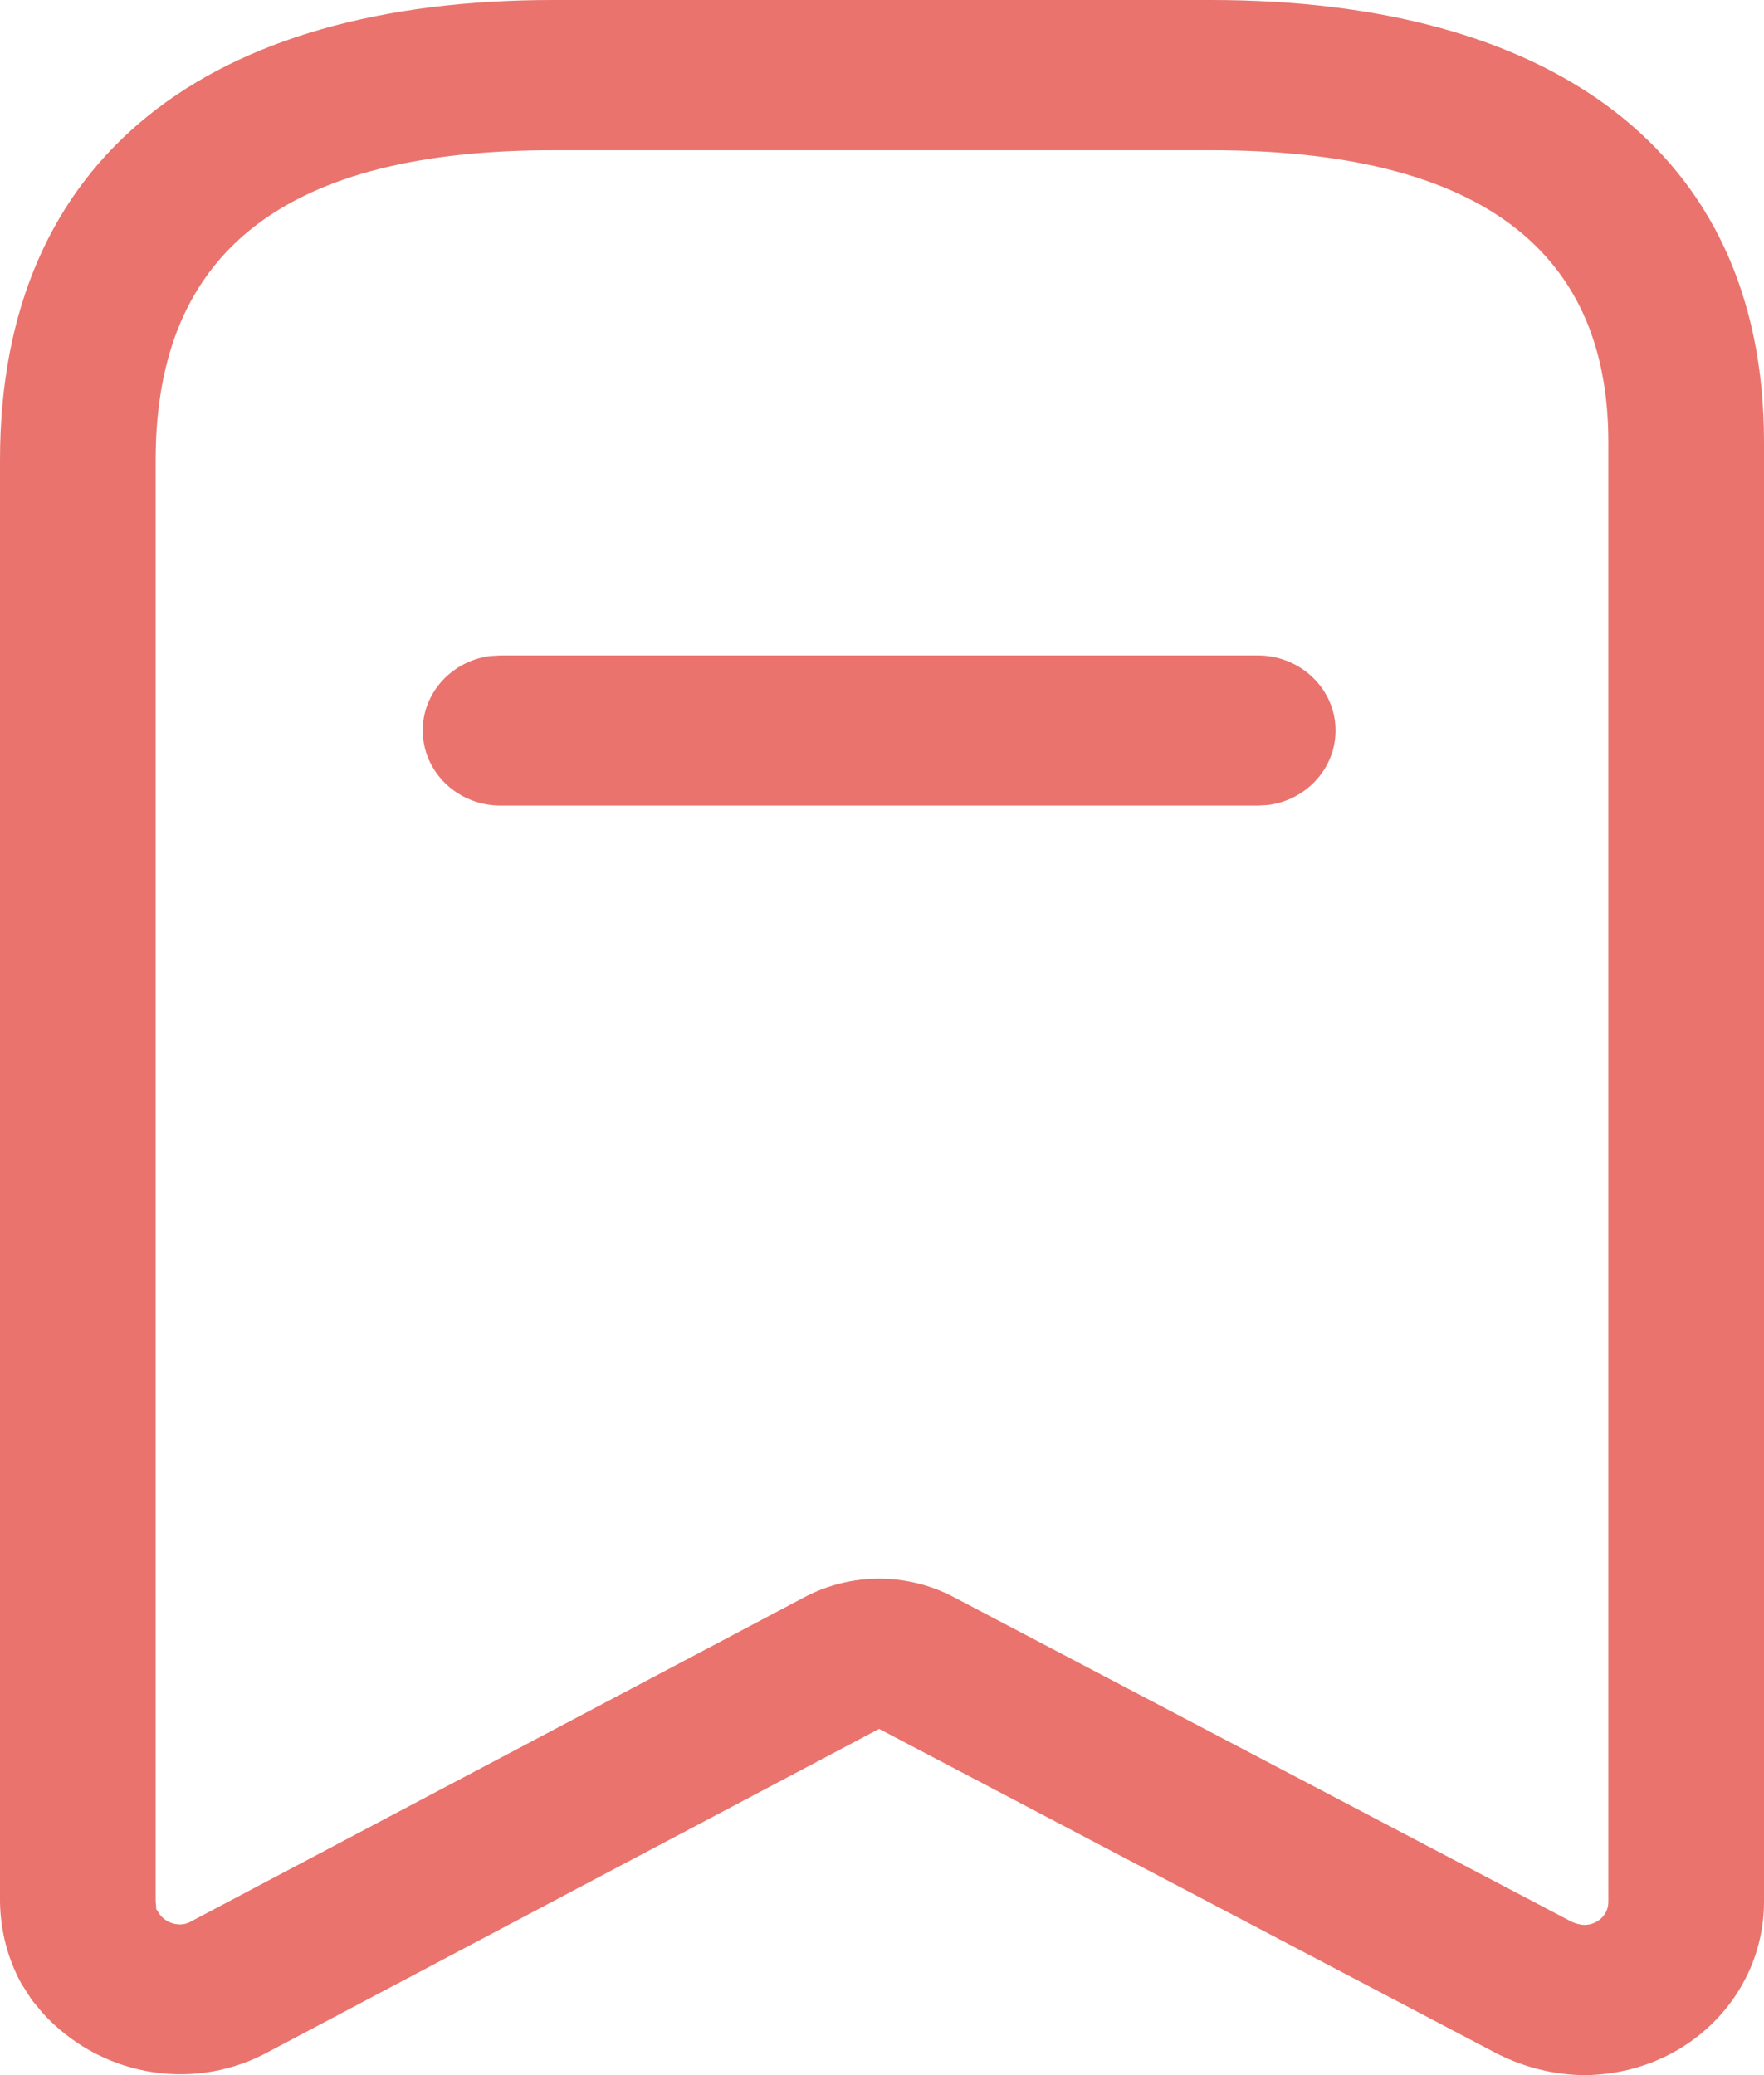 <svg width="17" height="20" viewBox="0 0 17 20" fill="none" xmlns="http://www.w3.org/2000/svg">
<path d="M11.672 0C14.926 0 17 1.435 17 4.258L17 18.331C17 18.774 16.818 19.198 16.493 19.511C16.169 19.824 15.729 20 15.258 20C14.978 19.996 14.702 19.929 14.435 19.797L8.472 16.663L2.533 19.804C1.818 20.162 0.951 19.997 0.408 19.398L0.304 19.272L0.205 19.117C0.075 18.878 0.005 18.613 0 18.331L0 4.434C0 1.499 2.028 0 5.328 0L11.672 0ZM11.672 1.448L5.328 1.448C2.783 1.448 1.5 2.396 1.5 4.434L1.5 18.319C1.501 18.363 1.512 18.407 1.5 18.39L1.54 18.452C1.608 18.542 1.737 18.572 1.827 18.526L7.764 15.388C8.206 15.158 8.739 15.158 9.184 15.389L15.137 18.517C15.182 18.54 15.232 18.552 15.27 18.552C15.331 18.552 15.389 18.529 15.432 18.488C15.476 18.446 15.5 18.39 15.5 18.331L15.5 4.258C15.5 2.358 14.184 1.448 11.672 1.448ZM12.121 6.317C12.535 6.317 12.871 6.641 12.871 7.04C12.871 7.407 12.589 7.71 12.223 7.758L12.121 7.764L4.824 7.764C4.41 7.764 4.074 7.44 4.074 7.04C4.074 6.674 4.356 6.371 4.722 6.323L4.824 6.317L12.121 6.317Z" fill="#EA736D"/>
</svg>
